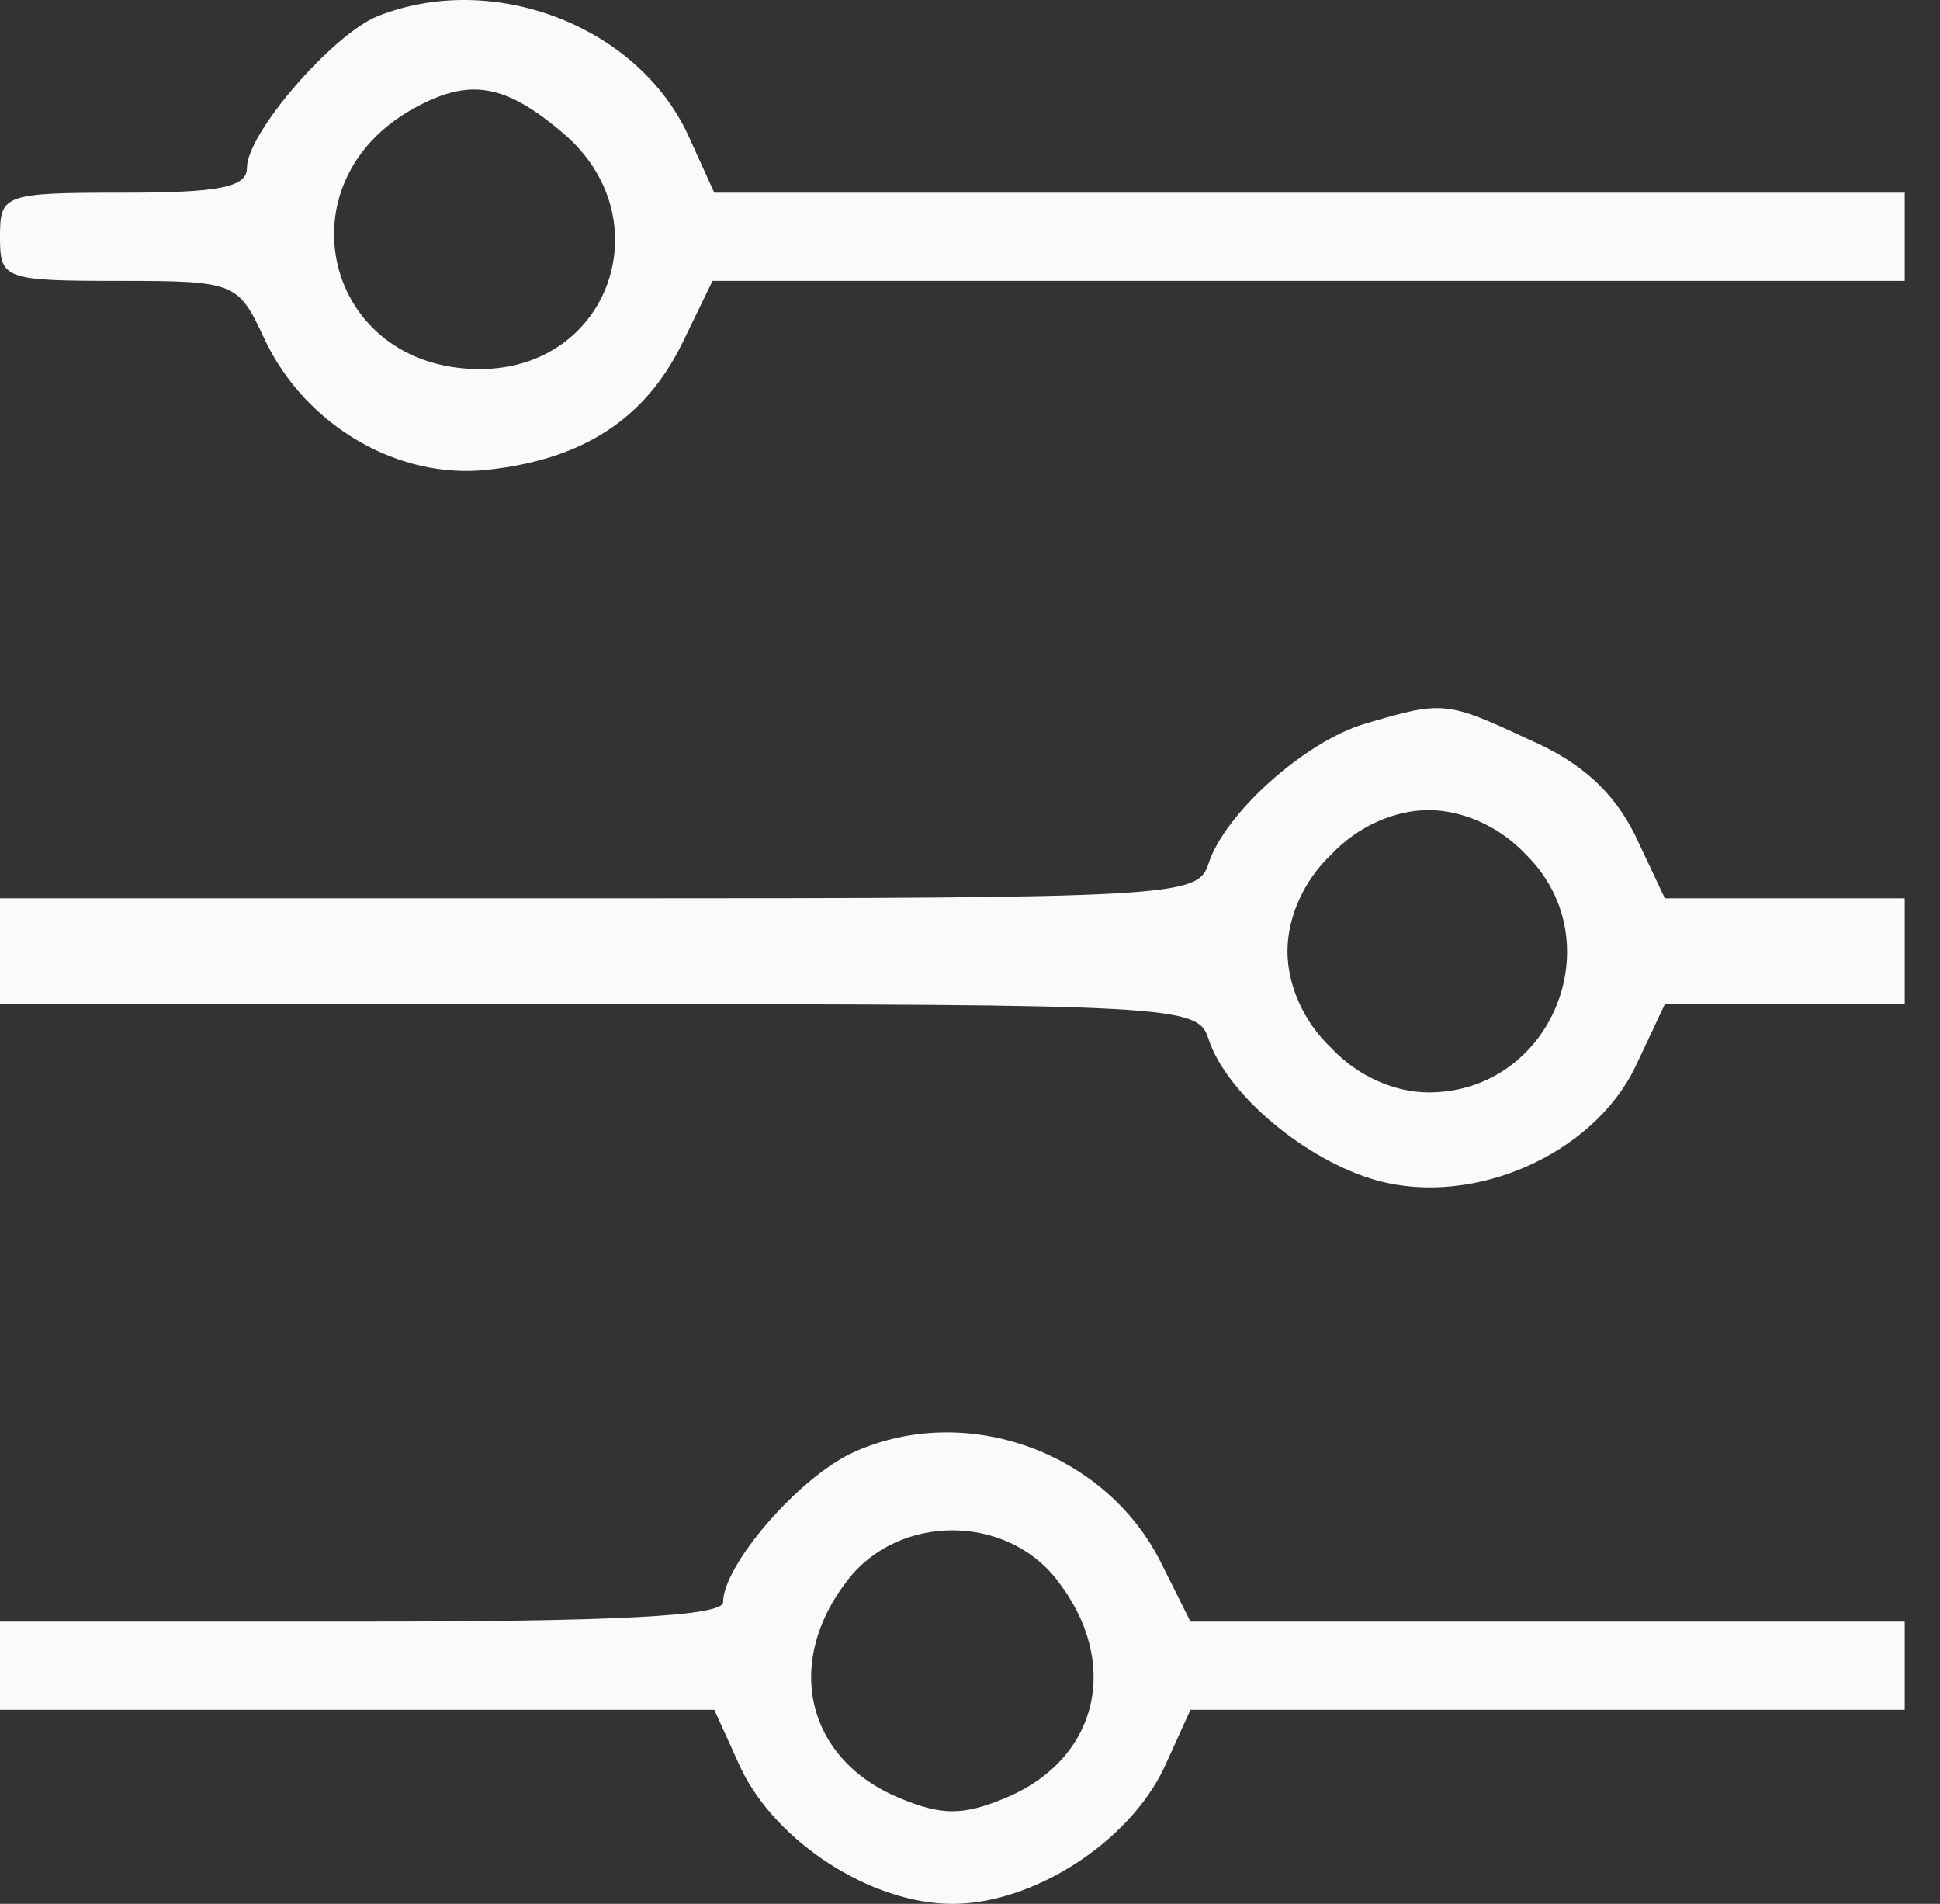 <svg width="53" height="52" viewBox="0 0 53 52" fill="none" xmlns="http://www.w3.org/2000/svg">
<rect x="0" y="0" width="53" height="52" fill="#333333" stroke="none"/>
<path d="M10.311 0.445C9.106 0.927 6.746 3.625 6.746 4.588C6.746 5.118 5.975 5.263 3.373 5.263C0.096 5.263 0 5.311 0 6.468C0 7.624 0.096 7.672 3.276 7.672C6.456 7.672 6.505 7.72 7.227 9.262C8.336 11.623 10.889 13.117 13.347 12.828C15.948 12.539 17.635 11.43 18.647 9.358L19.466 7.672H35.751H52.037V6.468V5.263H35.8H19.514L18.791 3.673C17.394 0.686 13.443 -0.808 10.311 0.445ZM15.37 3.625C18.117 5.938 16.671 10.081 13.106 10.081C8.866 10.081 7.613 4.974 11.323 2.95C12.816 2.131 13.78 2.276 15.37 3.625Z" fill="#FAFAFA"/>
<path d="M37.293 19.766C35.655 20.248 33.439 22.223 33.005 23.62C32.716 24.488 31.993 24.536 16.334 24.536H0V25.982V27.427H16.334C31.993 27.427 32.716 27.475 33.005 28.342C33.487 29.884 35.703 31.715 37.63 32.245C40.281 32.968 43.509 31.522 44.665 29.162L45.484 27.427H48.761H52.037V25.982V24.536H48.761H45.484L44.665 22.801C44.087 21.645 43.22 20.826 41.774 20.2C39.51 19.14 39.413 19.14 37.293 19.766ZM41.678 23.331C44.087 25.692 42.401 29.836 39.028 29.836C38.112 29.836 37.1 29.402 36.378 28.631C35.607 27.909 35.173 26.897 35.173 25.982C35.173 25.066 35.607 24.054 36.378 23.331C37.1 22.561 38.112 22.127 39.028 22.127C39.943 22.127 40.955 22.561 41.678 23.331Z" fill="#FAFAFA"/>
<path d="M23.32 39.665C21.827 40.34 19.755 42.749 19.755 43.761C19.755 44.146 16.719 44.291 9.877 44.291H0V45.495V46.7H9.781H19.514L20.237 48.29C21.2 50.314 23.802 52 26.018 52C28.235 52 30.837 50.314 31.8 48.29L32.523 46.7H42.304H52.037V45.495V44.291H42.304H32.523L31.752 42.749C30.259 39.665 26.404 38.268 23.32 39.665ZM28.861 43.134C30.644 45.399 30.018 48.049 27.464 49.109C26.308 49.591 25.729 49.591 24.573 49.109C22.019 48.049 21.393 45.399 23.176 43.134C24.573 41.352 27.464 41.352 28.861 43.134Z" fill="#FAFAFA"/>
</svg>
